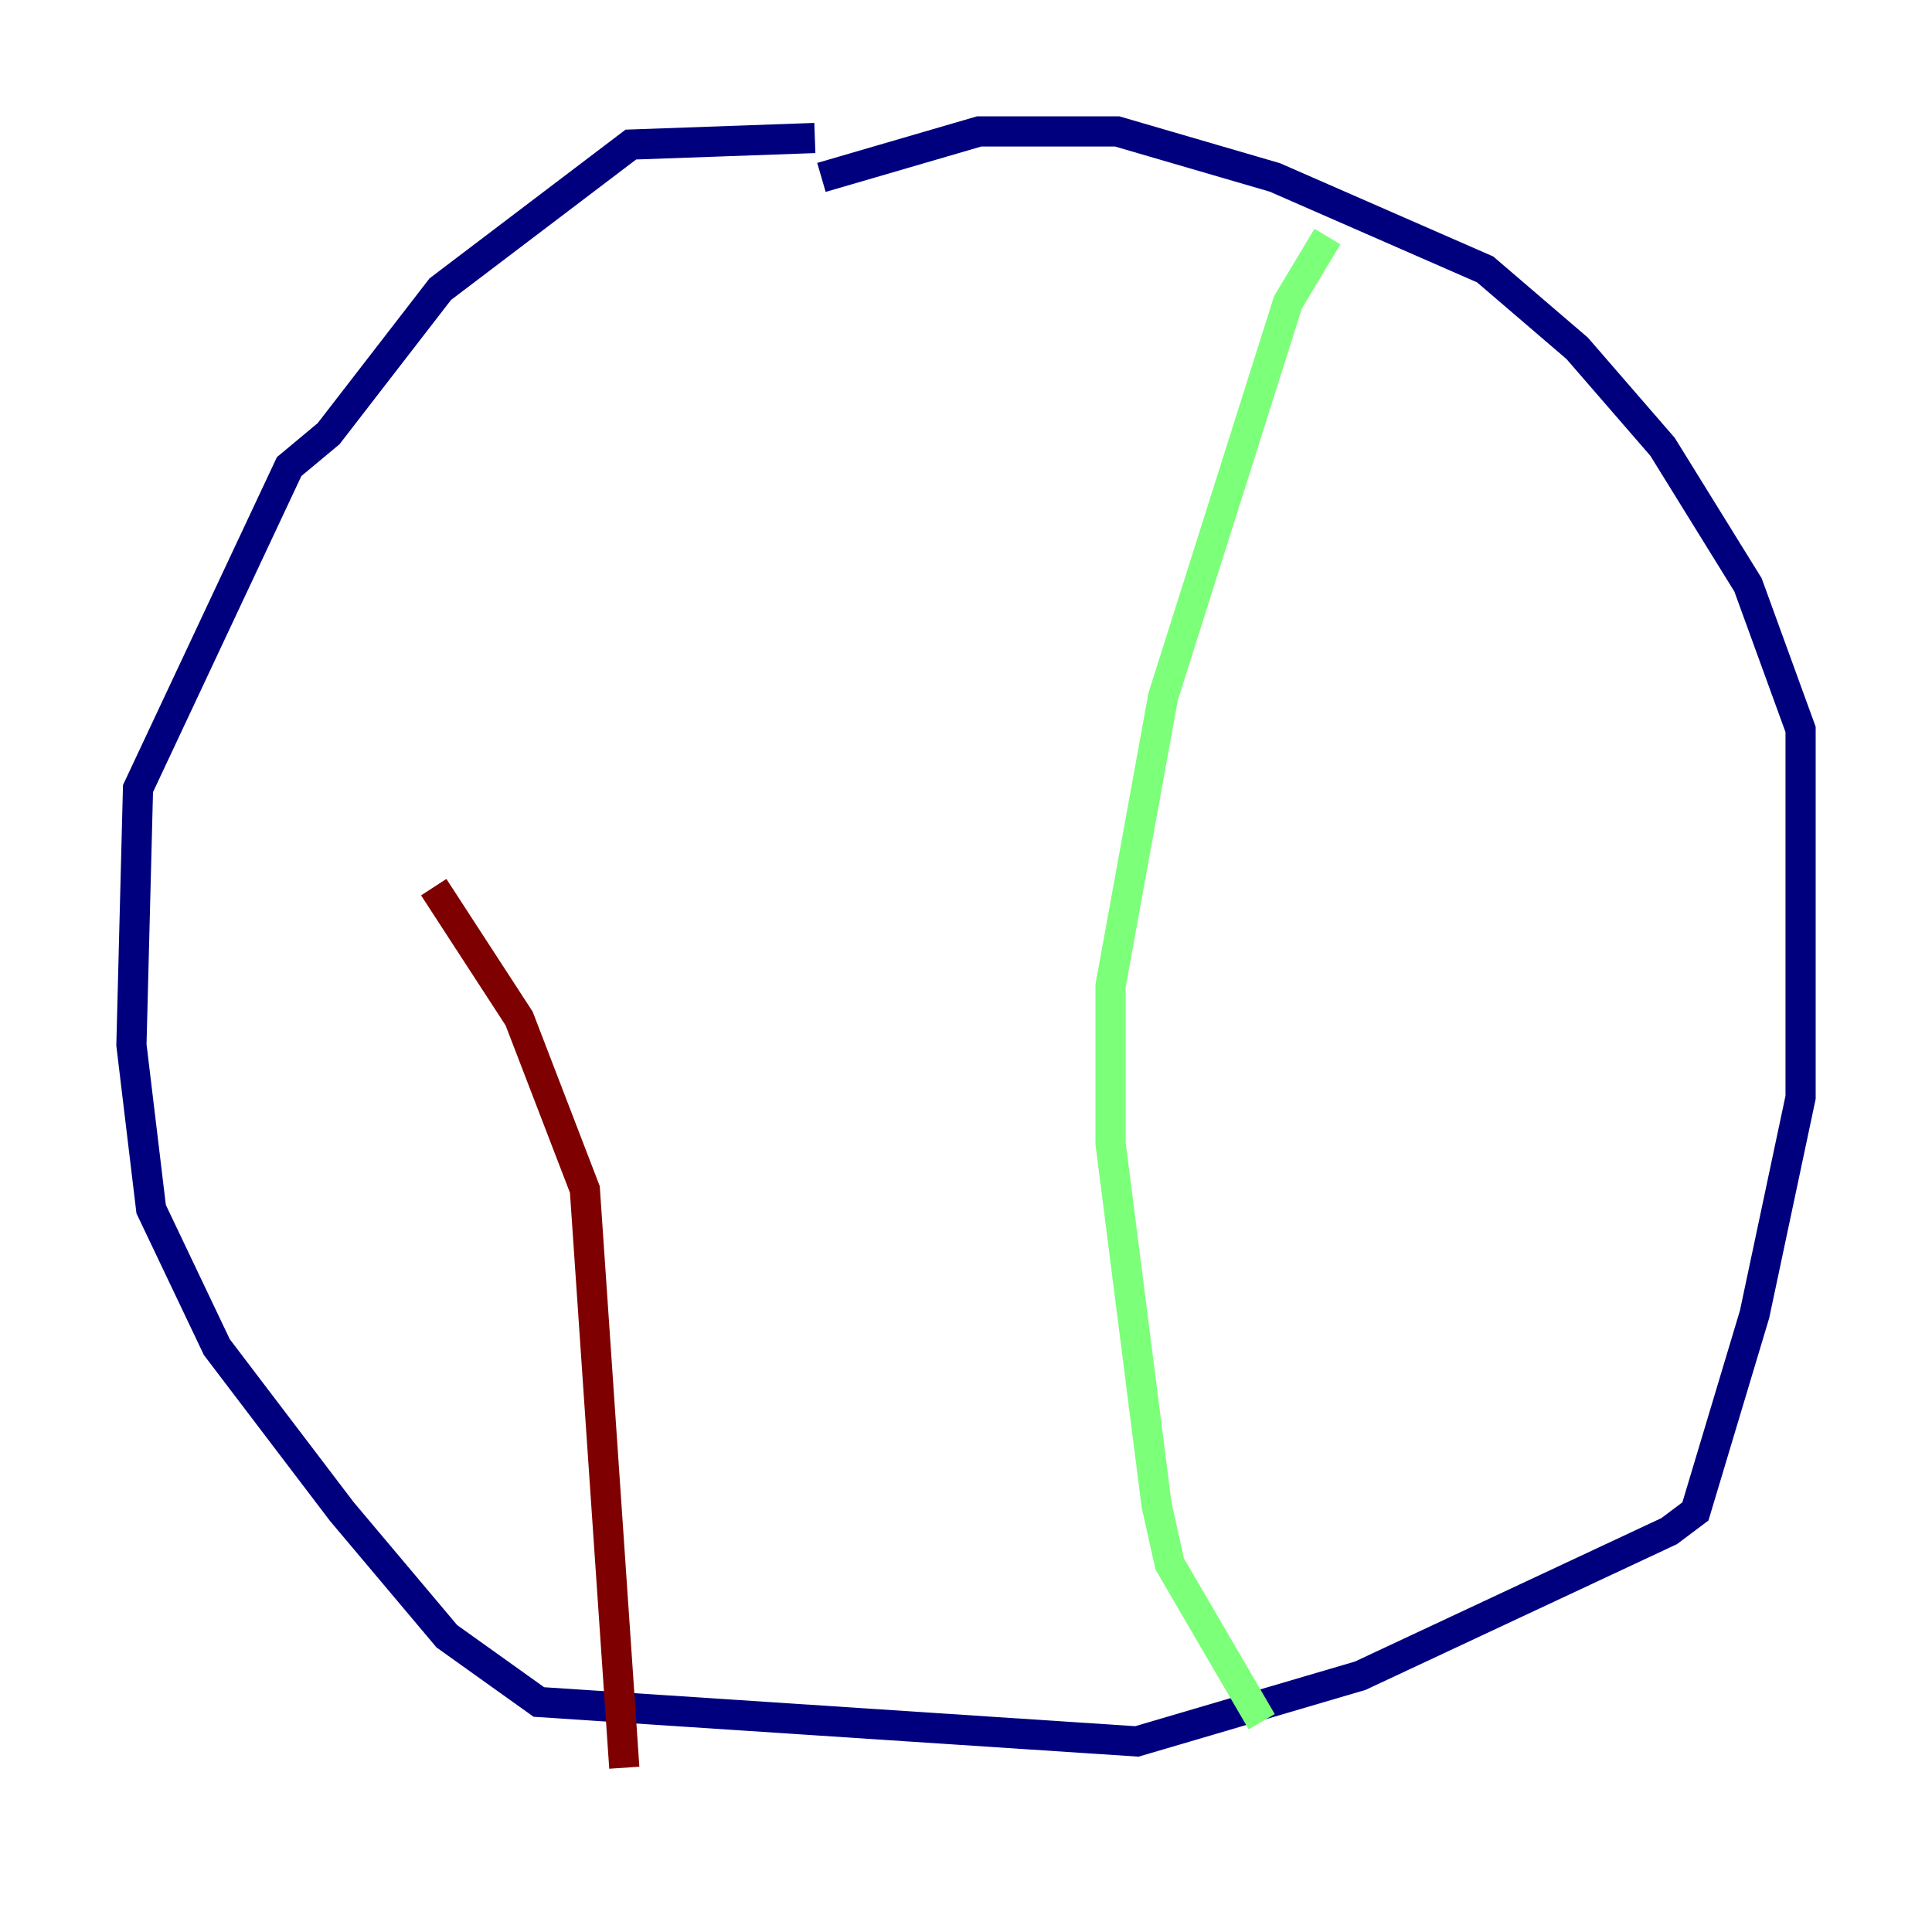<?xml version="1.0" encoding="utf-8" ?>
<svg baseProfile="tiny" height="128" version="1.2" viewBox="0,0,128,128" width="128" xmlns="http://www.w3.org/2000/svg" xmlns:ev="http://www.w3.org/2001/xml-events" xmlns:xlink="http://www.w3.org/1999/xlink"><defs /><polyline fill="none" points="53.986,9.143 41.796,9.578 29.17,19.157 21.769,28.735 19.157,30.912 9.143,52.245 8.707,69.225 10.014,80.109 14.367,89.252 22.64,100.136 29.605,108.408 35.701,112.762 75.32,115.374 90.122,111.02 110.585,101.442 112.326,100.136 116.245,87.075 119.293,72.707 119.293,48.327 115.809,38.748 110.15,29.605 104.49,23.075 98.395,17.85 84.463,11.755 74.014,8.707 64.871,8.707 54.422,11.755" stroke="#00007f" stroke-width="2" /><polyline fill="none" points="87.946,15.674 85.333,20.027 77.061,46.15 73.578,65.306 73.578,75.755 76.626,99.701 77.497,103.619 83.592,114.068" stroke="#7cff79" stroke-width="2" /><polyline fill="none" points="41.361,117.116 38.748,78.803 34.395,67.483 28.735,58.776" stroke="#7f0000" stroke-width="2" /></svg>